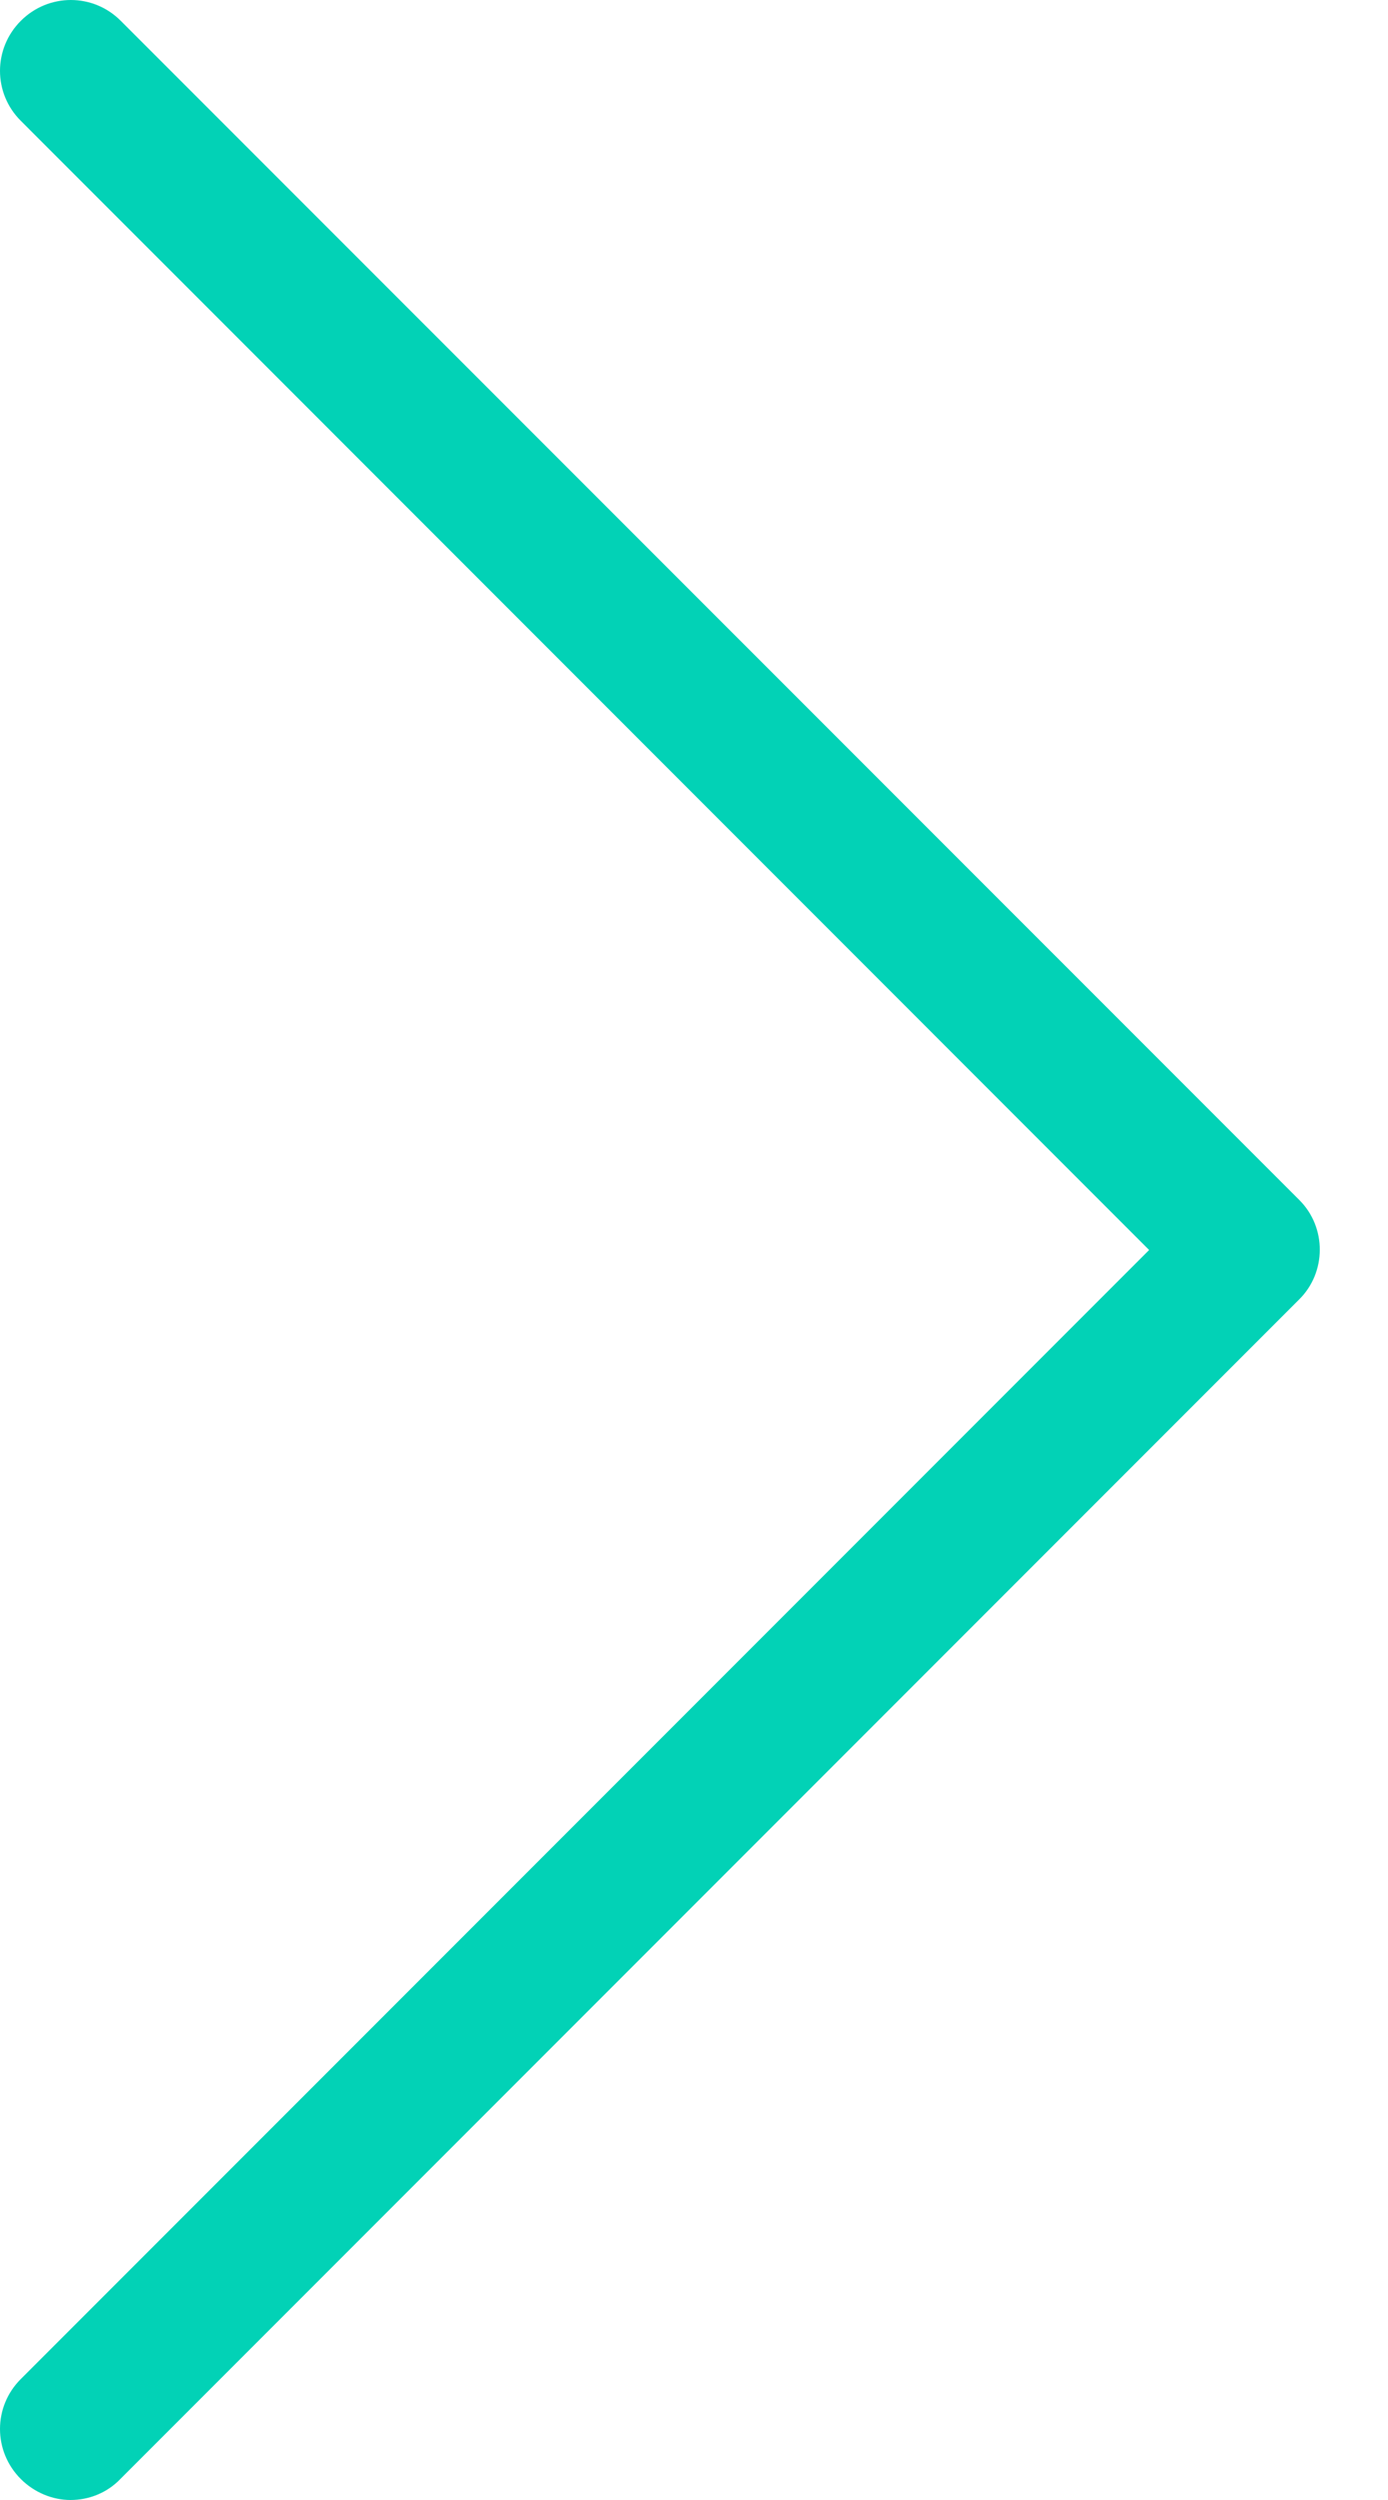<svg width="10" height="18" viewBox="0 0 10 18" fill="none" xmlns="http://www.w3.org/2000/svg">
<path d="M9.362 8.641L0.87 0.15C0.671 -0.05 0.35 -0.05 0.15 0.15C-0.05 0.35 -0.05 0.671 0.15 0.87L8.279 9L0.15 17.129C-0.05 17.328 -0.05 17.649 0.15 17.849C0.248 17.947 0.38 18 0.508 18C0.637 18 0.769 17.951 0.867 17.849L9.358 9.358C9.558 9.162 9.558 8.837 9.362 8.641Z" fill="#02D2B6"/>
</svg>
